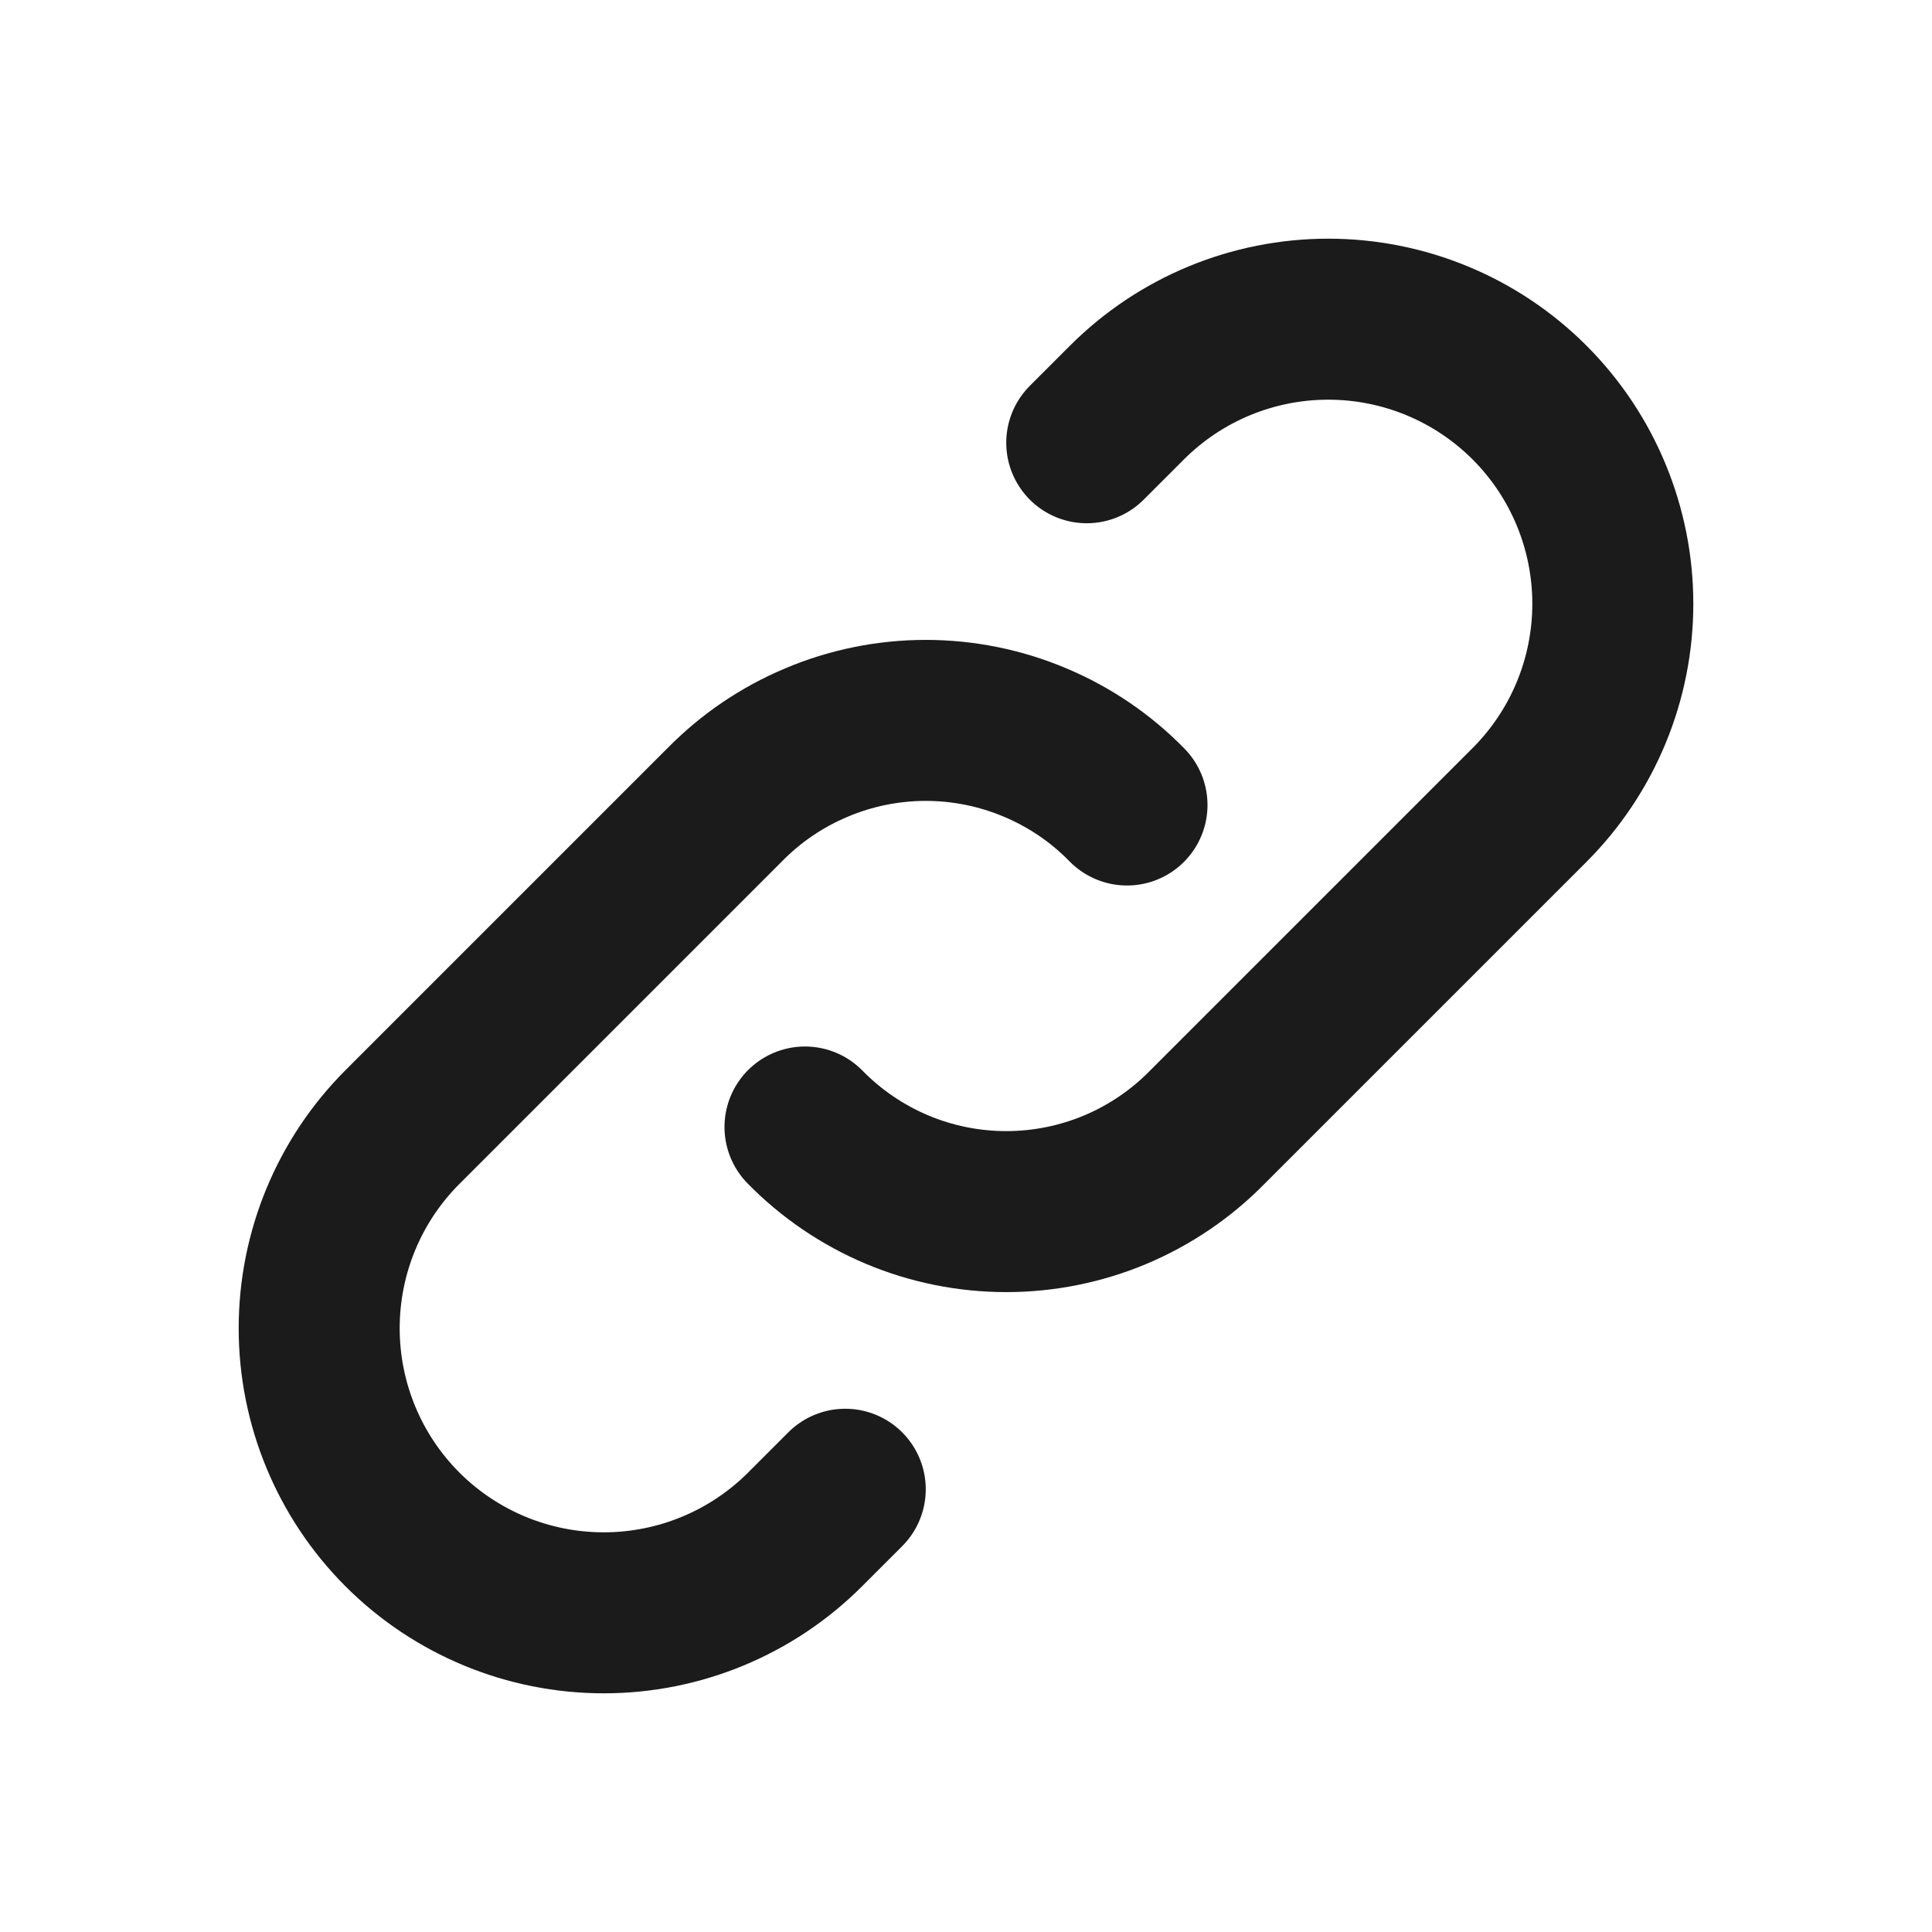 <svg
  width="24"
  height="24"
  viewBox="0 0 24 24"
  fill="none"
  xmlns="http://www.w3.org/2000/svg"
>
  <g clip-path="url(#clip0_3080_33143)">
    <path
      d="M10 14C10.326 14.333 10.715 14.597 11.144 14.778C11.573 14.958 12.034 15.051 12.5 15.051C12.966 15.051 13.427 14.958 13.856 14.778C14.285 14.597 14.674 14.333 15 14L19 10C19.663 9.337 20.035 8.438 20.035 7.5C20.035 6.563 19.663 5.663 19 5C18.337 4.337 17.438 3.965 16.5 3.965C15.562 3.965 14.663 4.337 14 5L13.5 5.5"
      stroke="#1B1B1B"
      stroke-width="2"
      stroke-linecap="round"
      stroke-linejoin="round"
    />
    <path
      d="M14 10C13.675 9.667 13.286 9.403 12.856 9.223C12.427 9.042 11.966 8.949 11.5 8.949C11.035 8.949 10.574 9.042 10.145 9.223C9.715 9.403 9.326 9.667 9 10L5 14C4.337 14.663 3.965 15.562 3.965 16.5C3.965 17.437 4.337 18.337 5 19C5.663 19.663 6.563 20.035 7.5 20.035C8.438 20.035 9.337 19.663 10 19L10.5 18.5"
      stroke="#1B1B1B"
      stroke-width="2"
      stroke-linecap="round"
      stroke-linejoin="round"
    />
  </g>
  <defs>
    <clipPath id="clip0_3080_33143">
      <rect width="24" height="24" fill="white" />
    </clipPath>
  </defs>
</svg>
